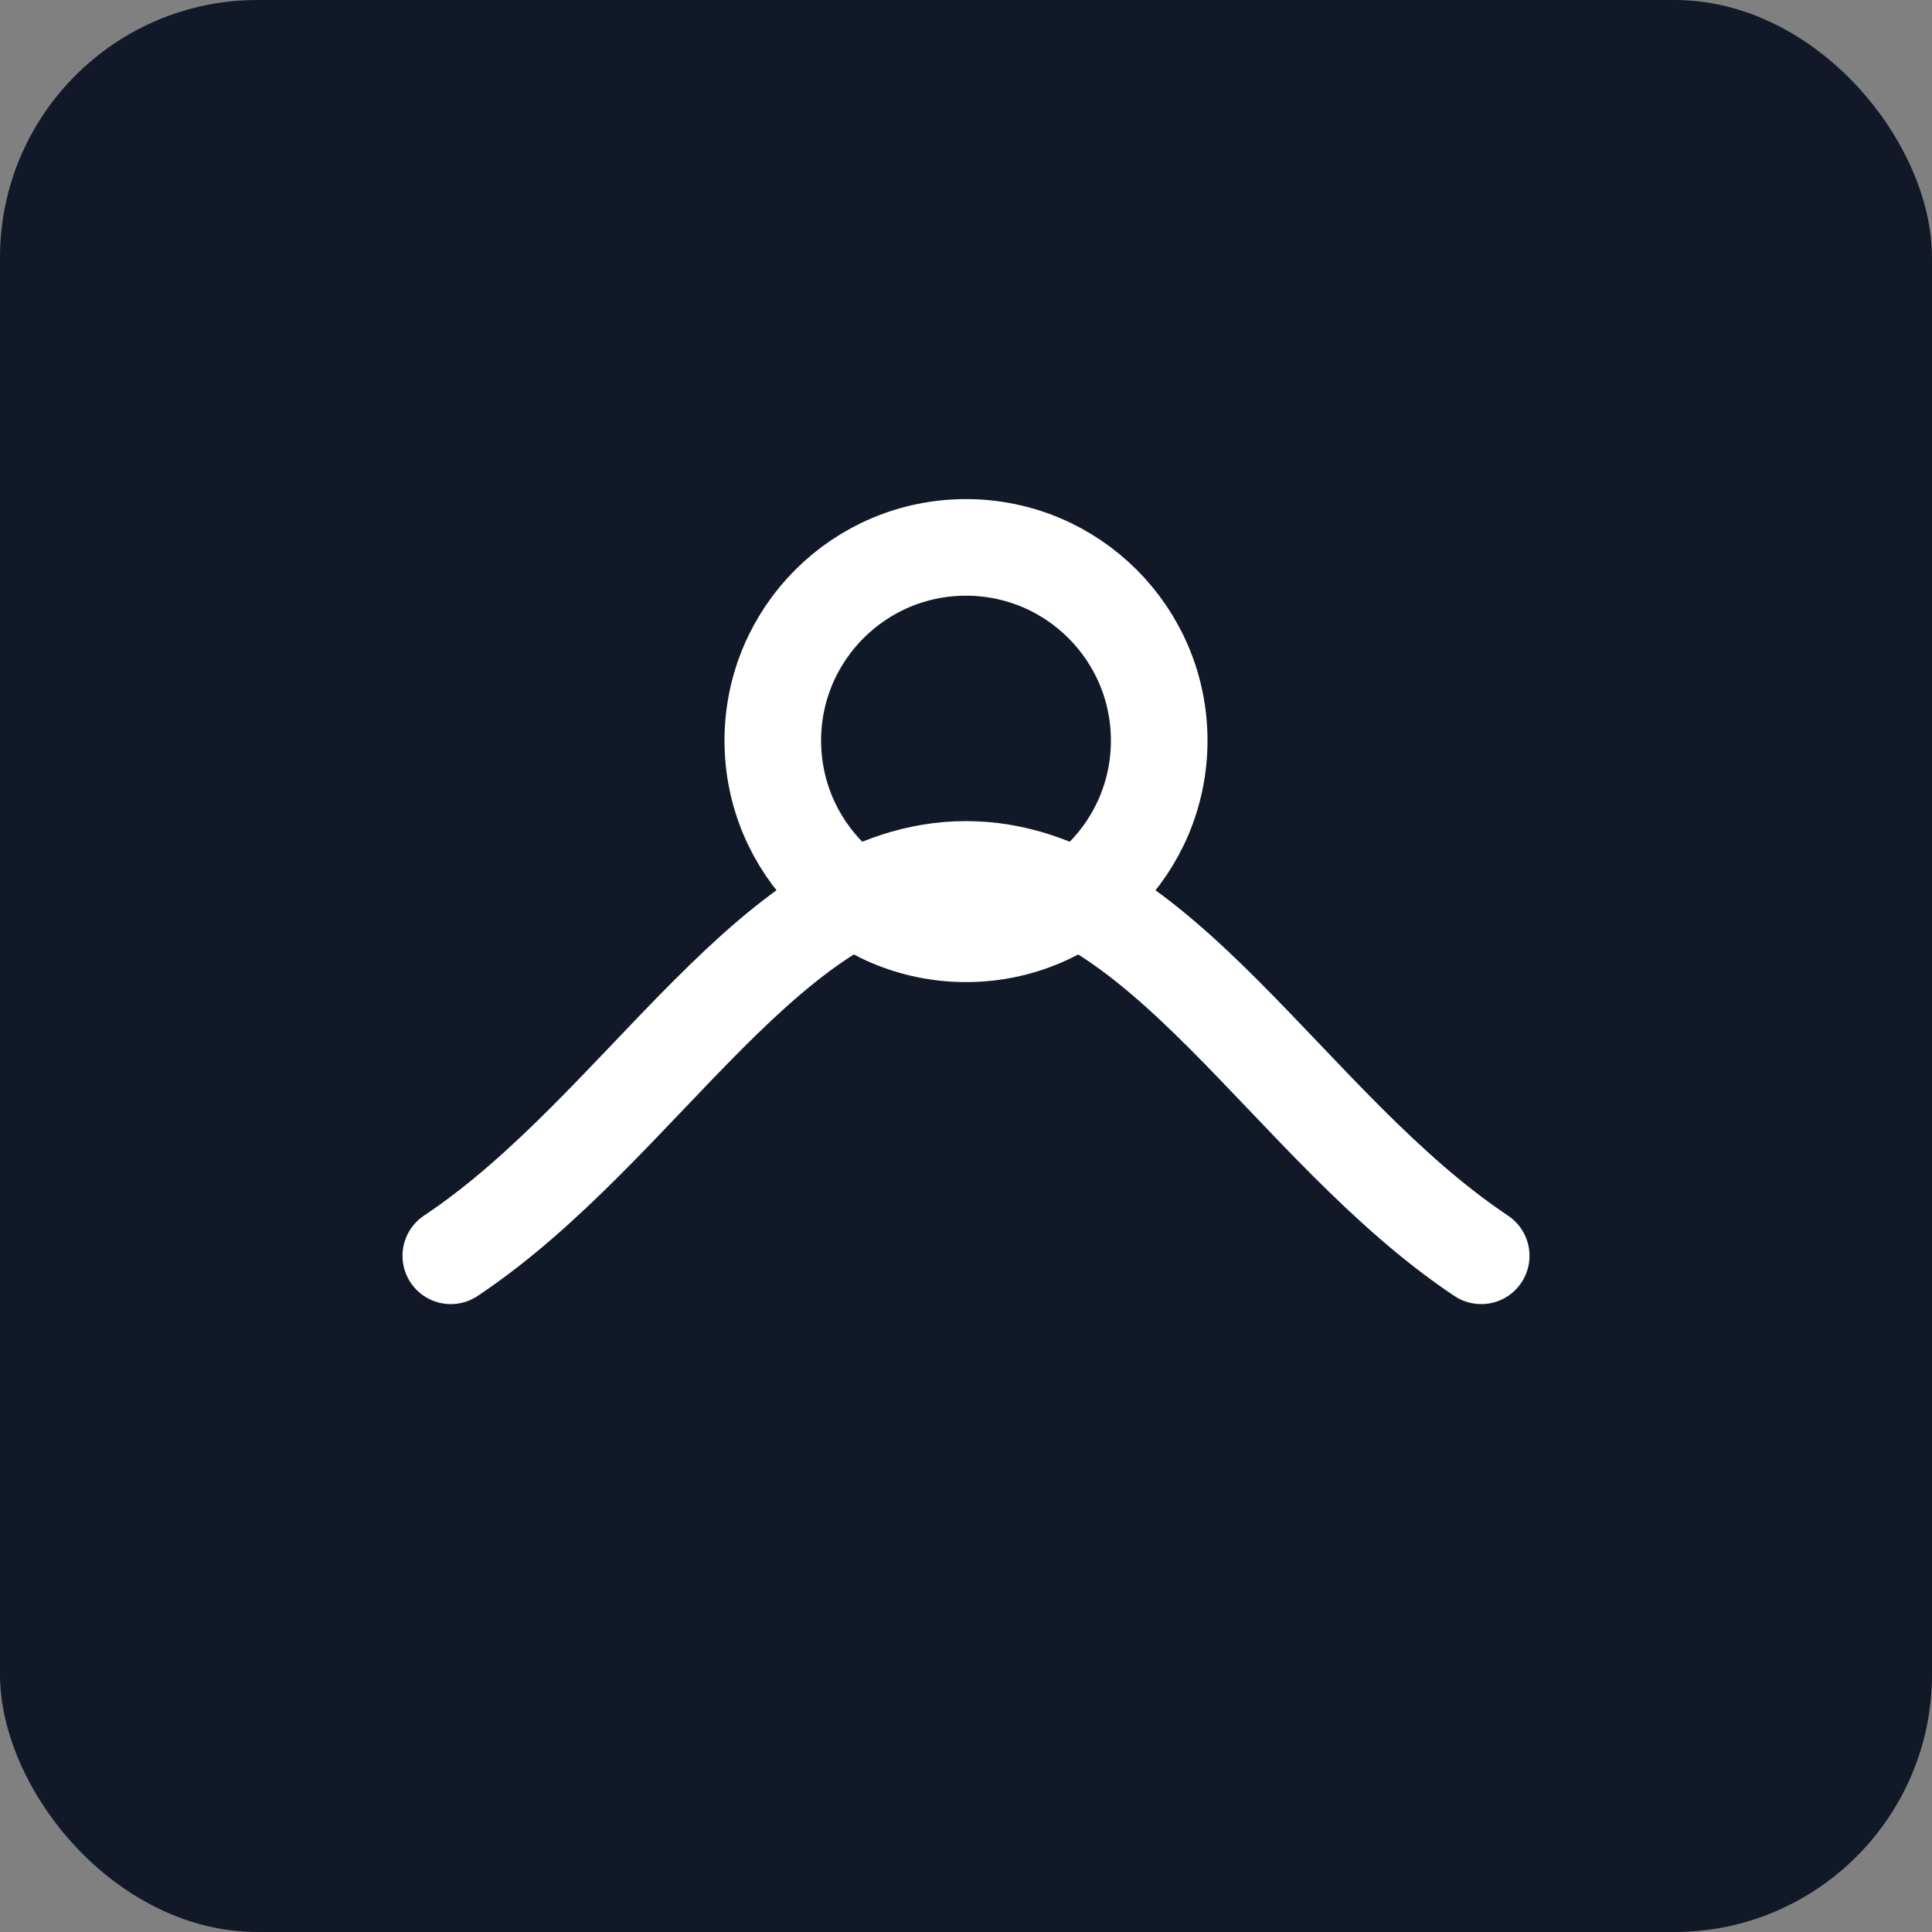<svg width="120" height="120" viewBox="0 0 120 120" xmlns="http://www.w3.org/2000/svg" fill="none">
  <rect x="0" y="0" width="120" height="120" fill="#808080" stroke="none"/>
  <rect width="120" height="120" rx="16" fill="#111827"/>
  <path d="M28 78c12-8 20-24 32-24s20 16 32 24" stroke="#ffffff" stroke-width="6" stroke-linecap="round"/>
  <circle cx="60" cy="46" r="12" stroke="#ffffff" stroke-width="6"/>
</svg>
